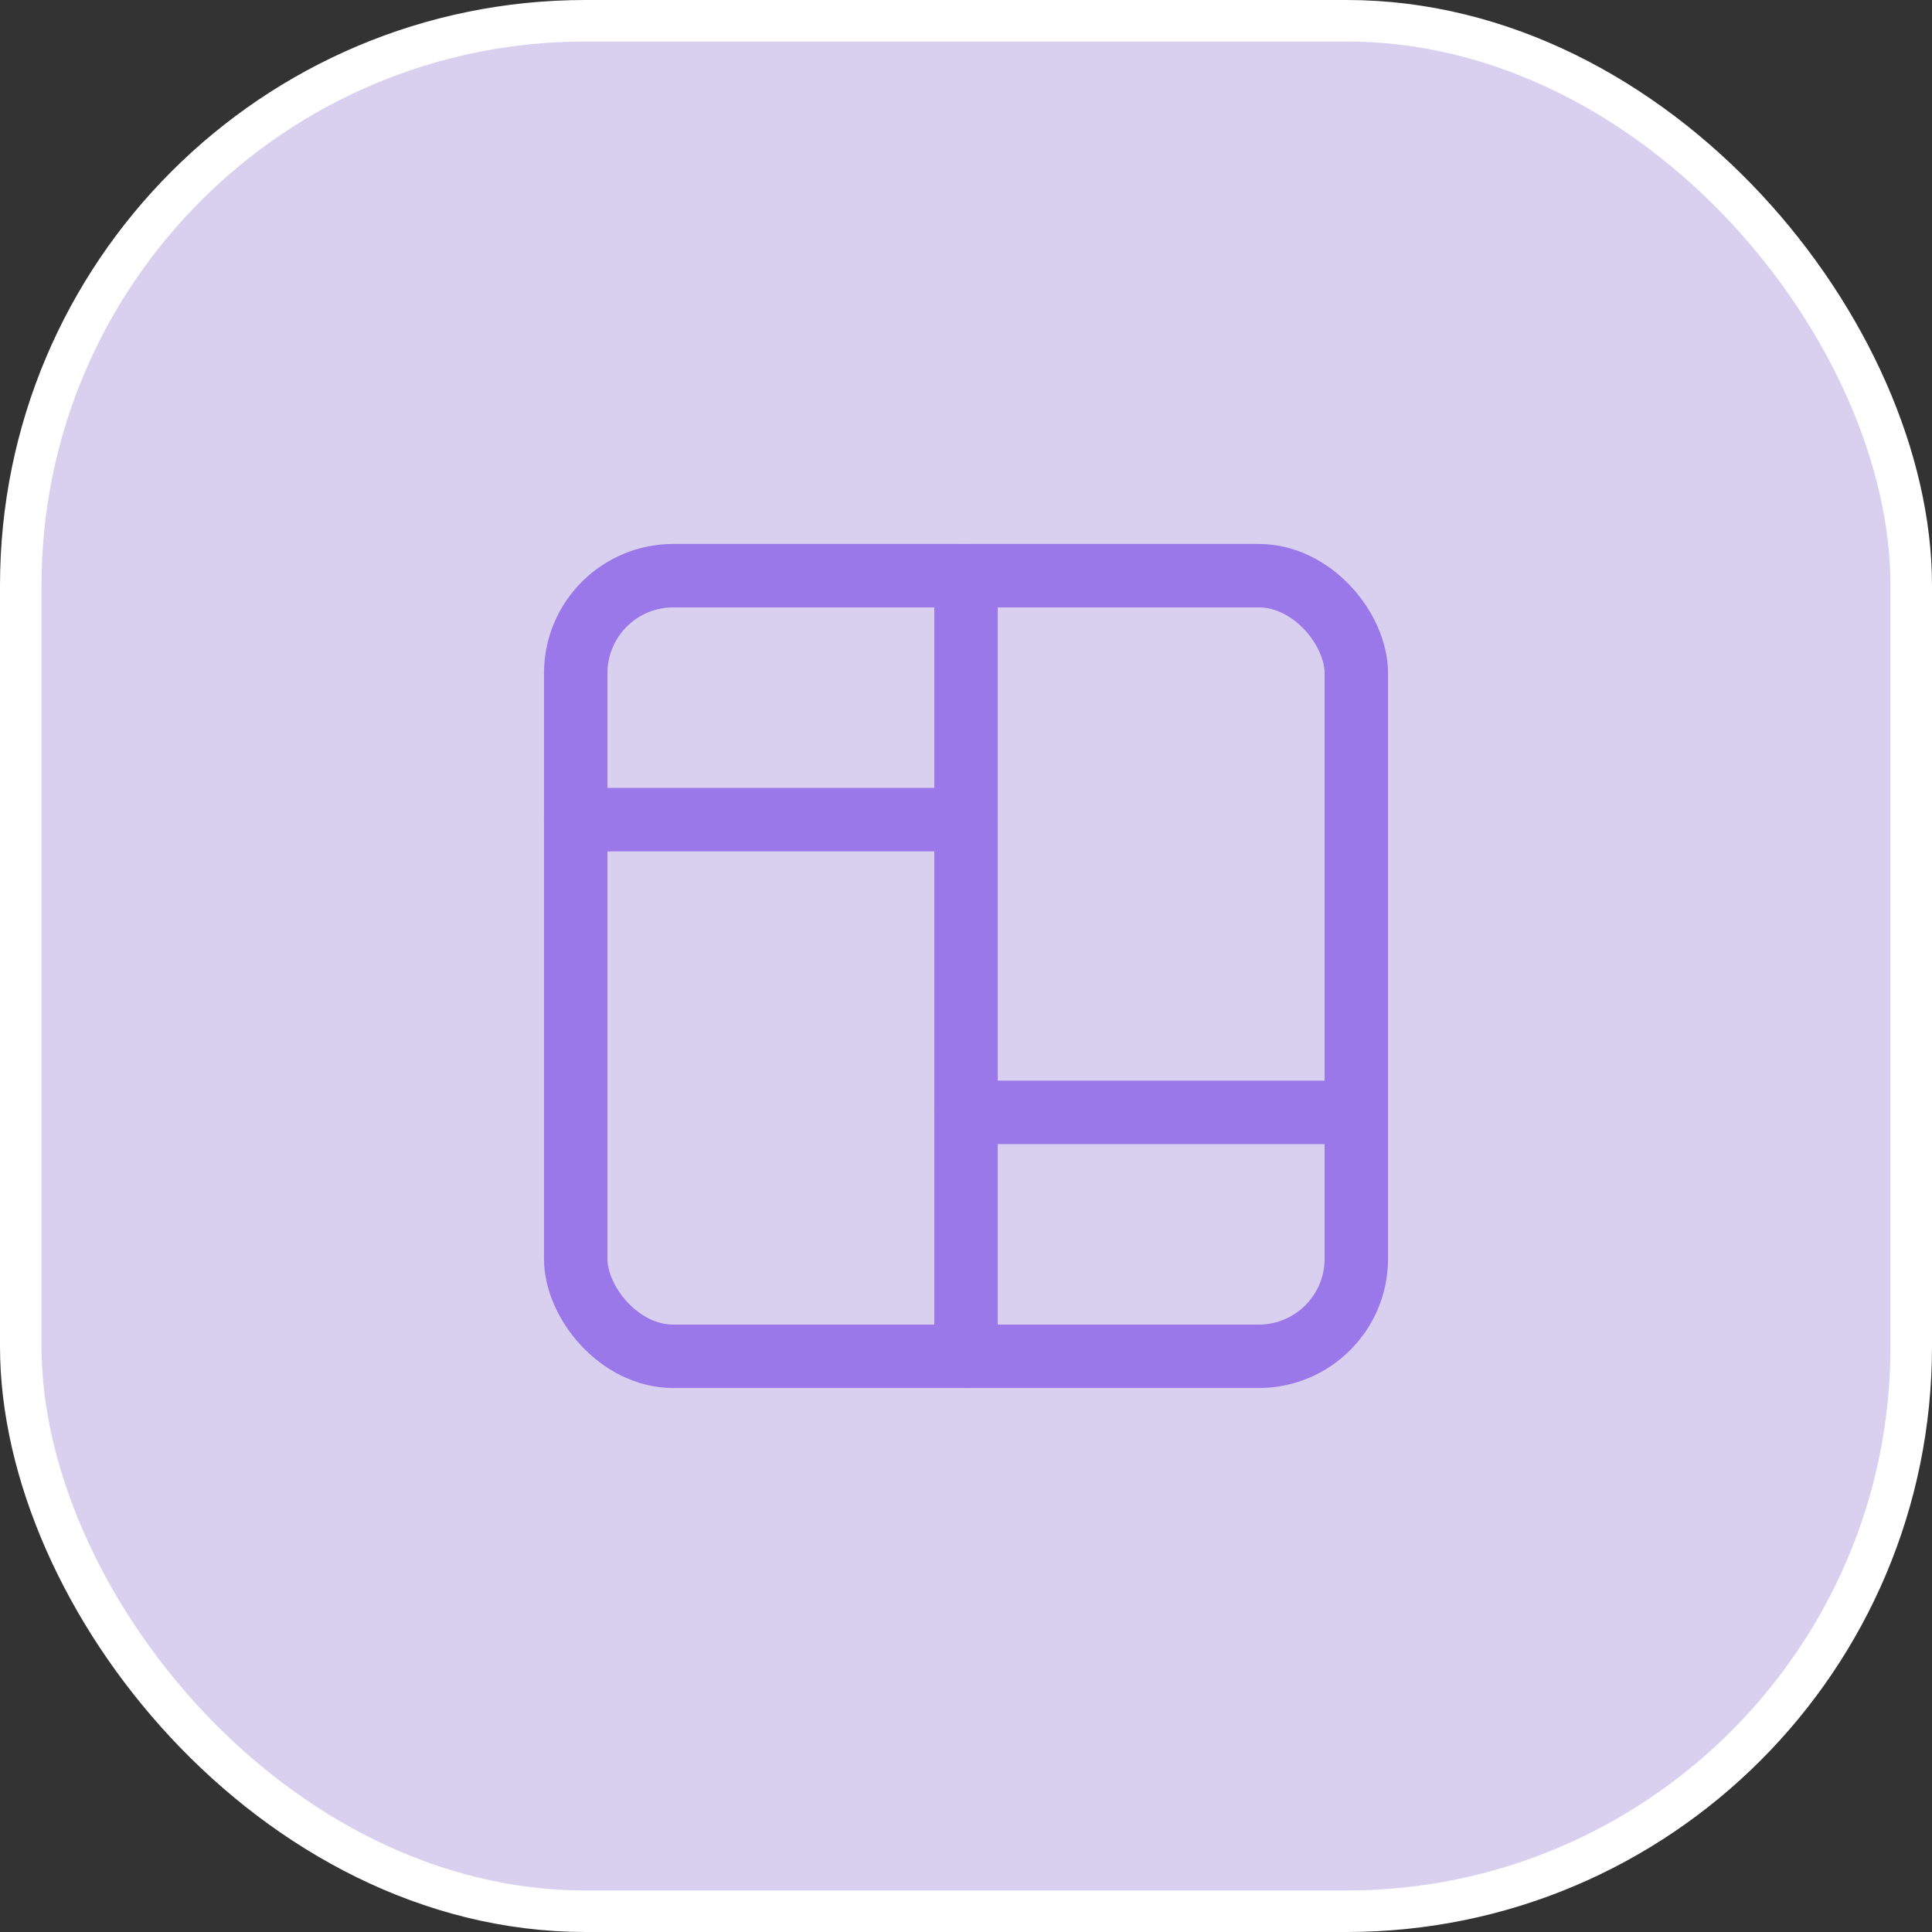 <svg width="66" height="66" viewBox="0 0 66 66" fill="none" xmlns="http://www.w3.org/2000/svg">
<rect x="0" y="0" width="66" height="66" fill="#333333" stroke="none"/>
<rect x="0.709" y="0.709" width="64.582" height="64.582" rx="19.291" fill="#D9CFEE"/>
<rect x="0.709" y="0.709" width="64.582" height="64.582" rx="19.291" stroke="white" stroke-width="1.418"/>
<rect x="19.667" y="19.666" width="26.667" height="26.667" rx="3.333" stroke="#9B78E9" stroke-width="2.167" stroke-linecap="round" stroke-linejoin="round"/>
<path d="M19.667 28H33" stroke="#9B78E9" stroke-width="2.167" stroke-linecap="round" stroke-linejoin="round"/>
<path d="M33 38H46.333" stroke="#9B78E9" stroke-width="2.167" stroke-linecap="round" stroke-linejoin="round"/>
<path d="M33 19.666V46.333" stroke="#9B78E9" stroke-width="2.167" stroke-linecap="round" stroke-linejoin="round"/>
</svg>
